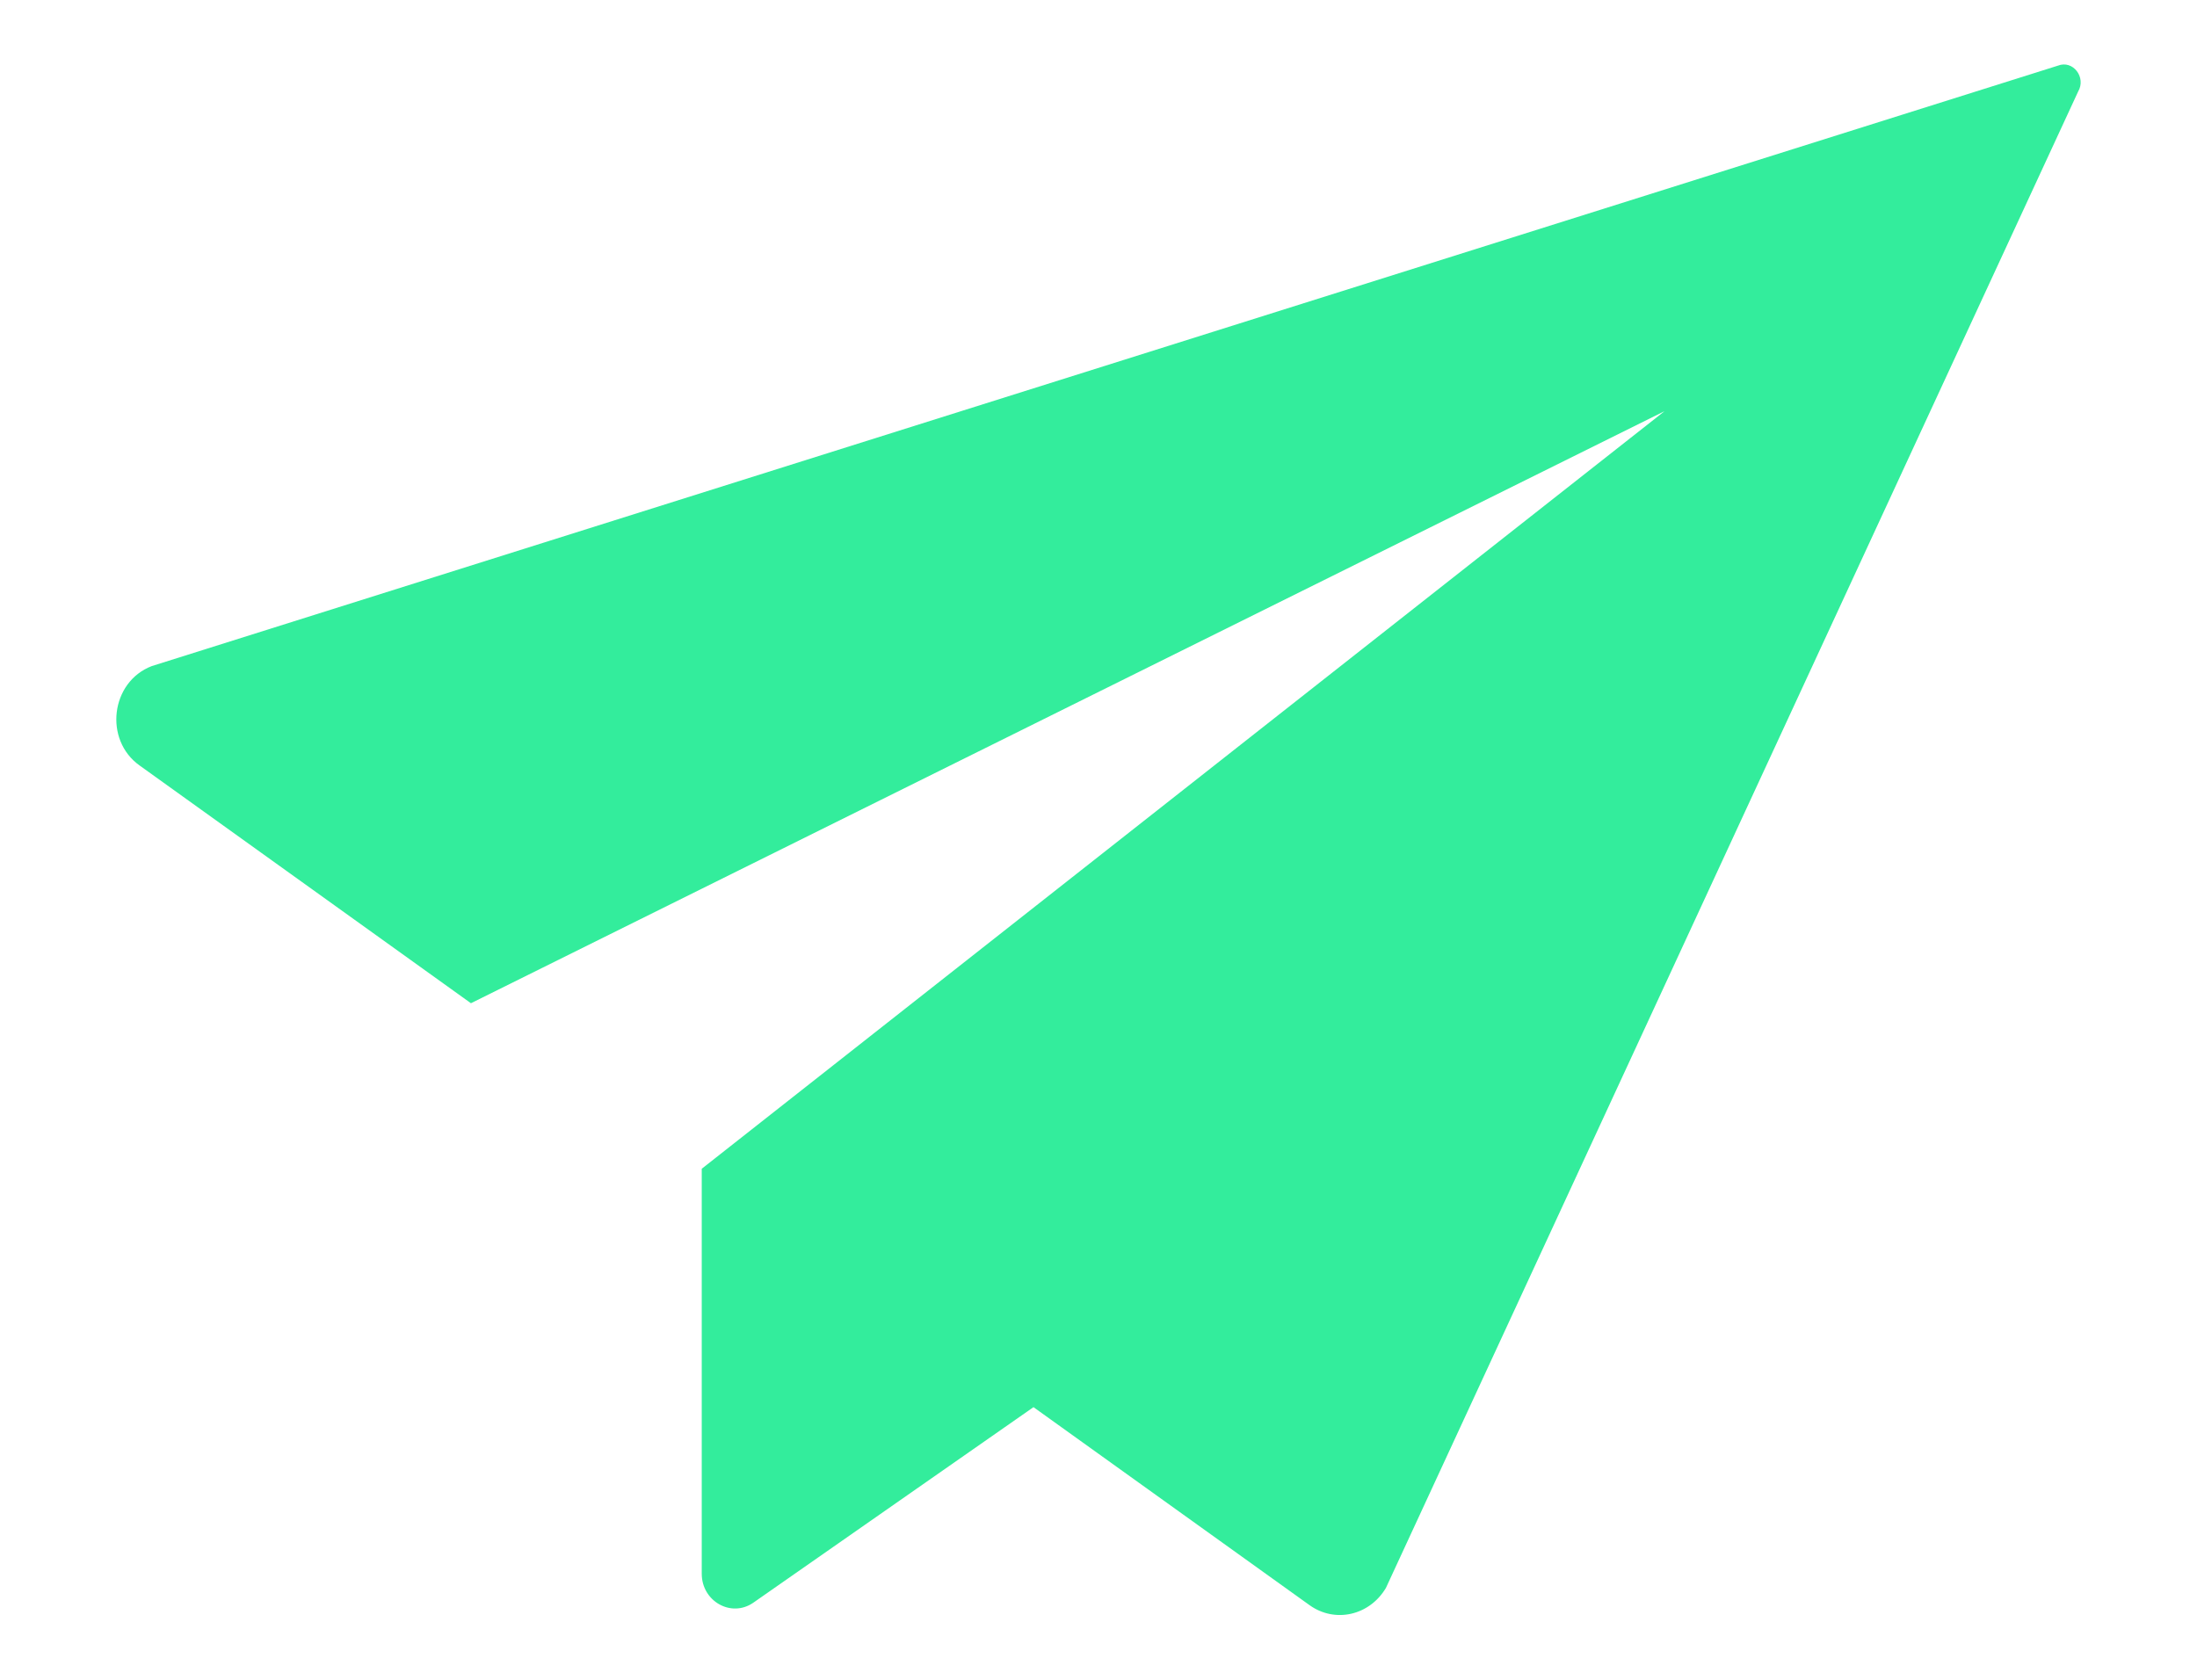 <svg xmlns="http://www.w3.org/2000/svg" width="17" height="13">
    <path fill="#33ED9C" fill-rule="evenodd" d="M15.924.508L1.174 5.155c-.318.122-.372.571-.094.769l2.564 1.84 9.236-4.582-7.45 5.863v3.134c0 .214.228.342.398.225l2.169-1.514 2.137 1.533c.196.14.463.08.59-.134L16.08.709c.065-.11-.04-.247-.156-.201z"/>
</svg>
